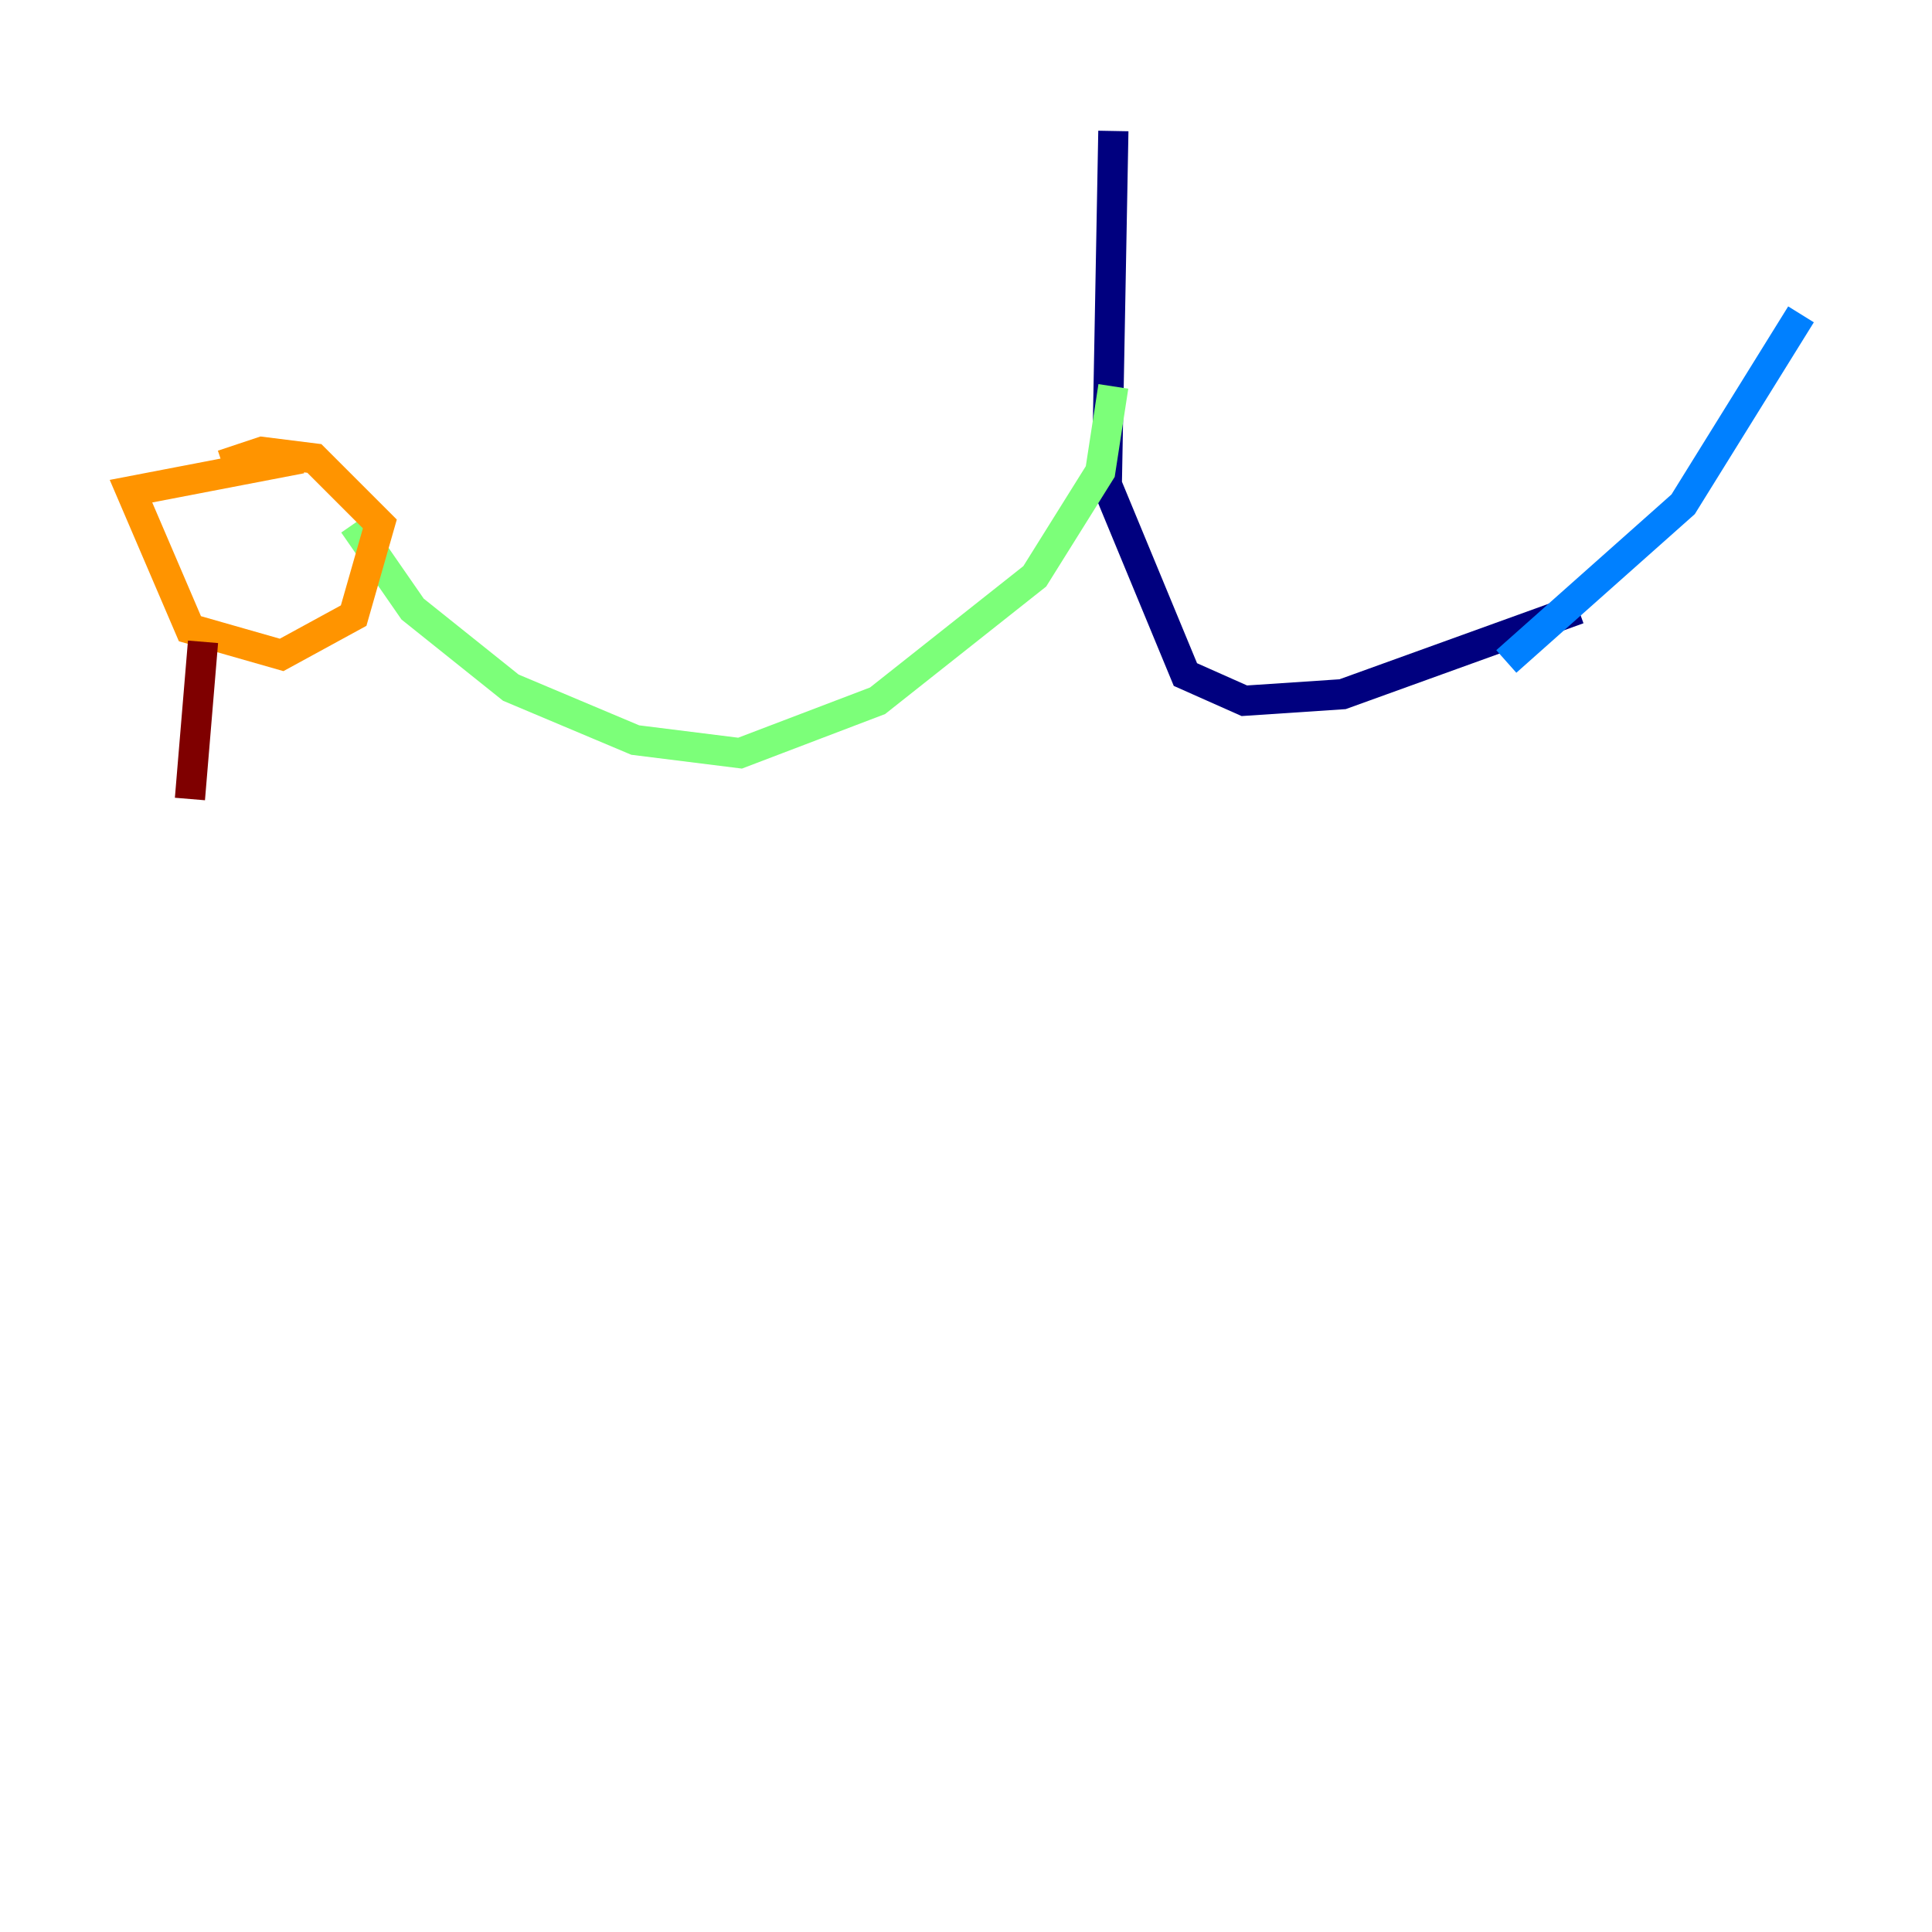 <?xml version="1.0" encoding="utf-8" ?>
<svg baseProfile="tiny" height="128" version="1.2" viewBox="0,0,128,128" width="128" xmlns="http://www.w3.org/2000/svg" xmlns:ev="http://www.w3.org/2001/xml-events" xmlns:xlink="http://www.w3.org/1999/xlink"><defs /><polyline fill="none" points="73.763,8.678 73.329,32.108 78.536,44.691 82.441,46.427 88.949,45.993 104.57,40.352" stroke="#00007f" stroke-width="2" /><polyline fill="none" points="99.797,43.824 111.512,33.41 119.322,20.827" stroke="#0080ff" stroke-width="2" /><polyline fill="none" points="73.763,25.6 72.895,31.241 68.556,38.183 58.142,46.427 49.031,49.898 42.088,49.031 33.844,45.559 27.336,40.352 23.43,34.712" stroke="#7cff79" stroke-width="2" /><polyline fill="none" points="19.959,30.373 8.678,32.542 12.583,41.654 18.658,43.39 23.43,40.786 25.166,34.712 20.827,30.373 17.356,29.939 14.752,30.807" stroke="#ff9400" stroke-width="2" /><polyline fill="none" points="13.451,42.522 12.583,52.936" stroke="#7f0000" stroke-width="2" /></svg>